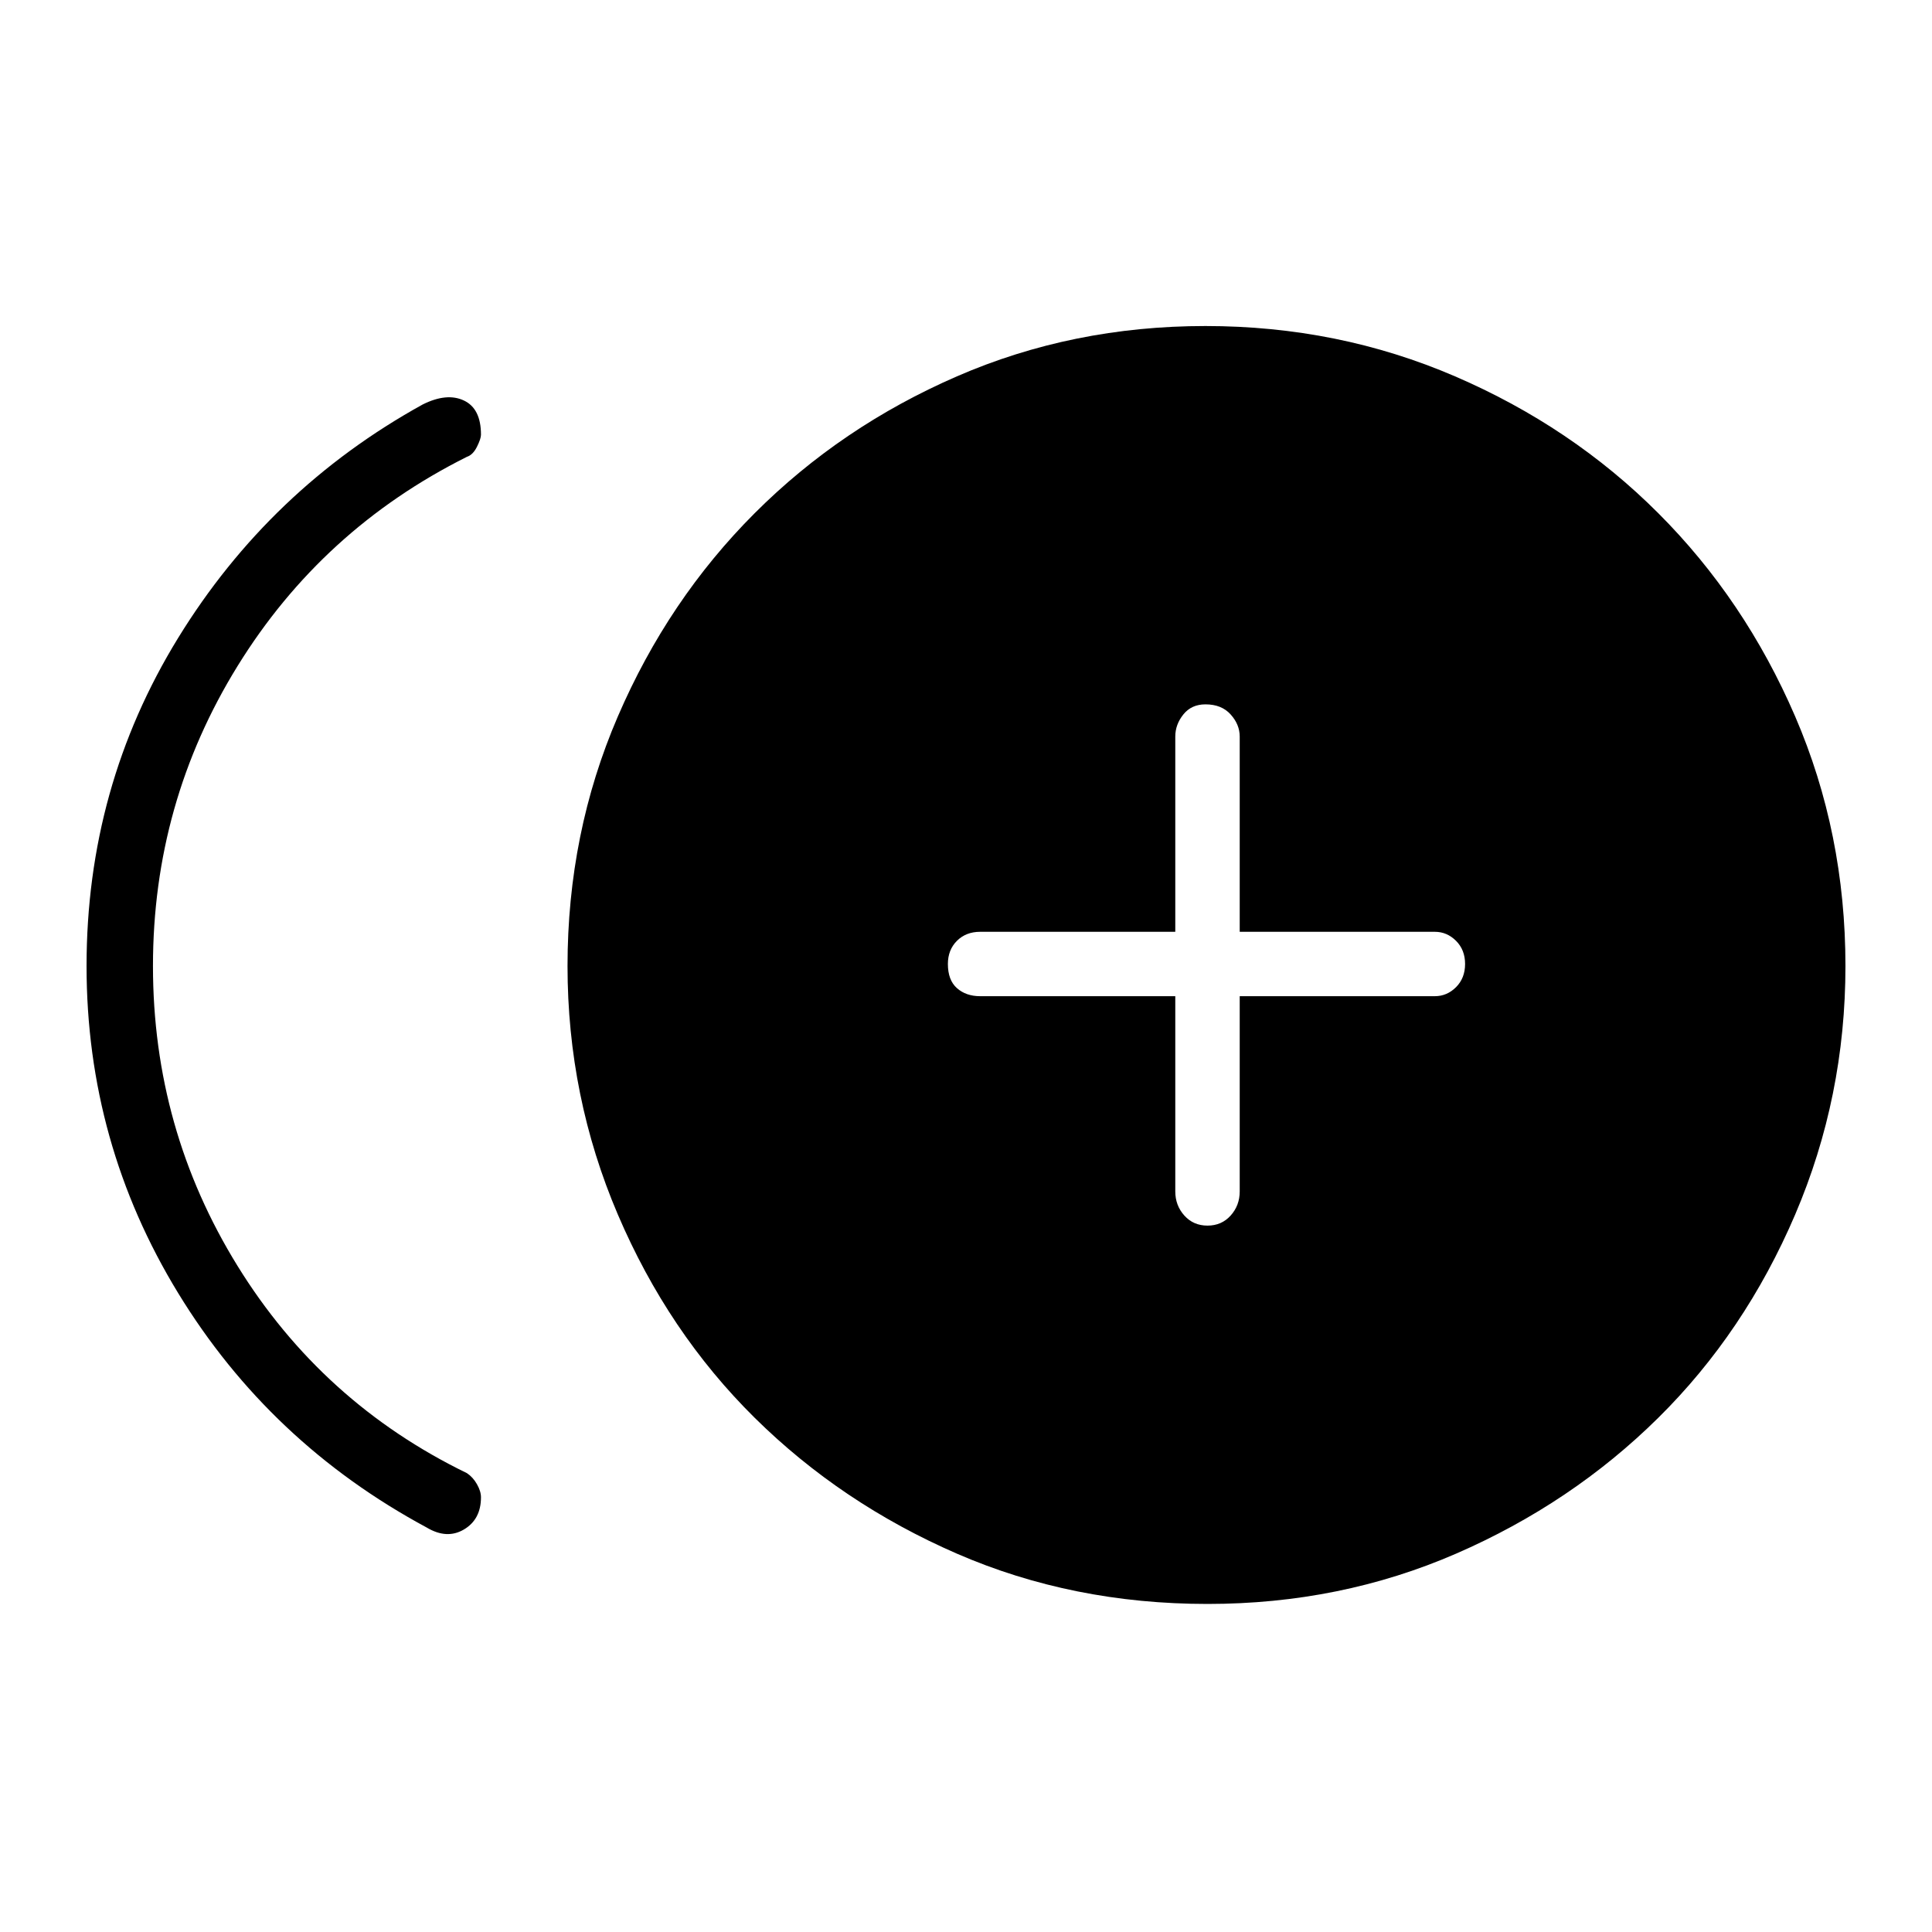<svg xmlns="http://www.w3.org/2000/svg" height="40" width="40"><path d="M25 25.375Q25.292 25.375 25.479 25.167Q25.667 24.958 25.667 24.667V20.625H29.708Q29.958 20.625 30.146 20.438Q30.333 20.25 30.333 19.958Q30.333 19.667 30.146 19.479Q29.958 19.292 29.708 19.292H25.667V15.25Q25.667 15 25.479 14.792Q25.292 14.583 24.958 14.583Q24.667 14.583 24.5 14.792Q24.333 15 24.333 15.25V19.292H20.292Q20 19.292 19.812 19.479Q19.625 19.667 19.625 19.958Q19.625 20.292 19.812 20.458Q20 20.625 20.292 20.625H24.333V24.667Q24.333 24.958 24.521 25.167Q24.708 25.375 25 25.375ZM8.833 31.625Q5.583 29.875 3.688 26.771Q1.792 23.667 1.792 20Q1.792 16.292 3.688 13.208Q5.583 10.125 8.75 8.375Q9.25 8.125 9.604 8.292Q9.958 8.458 9.958 9Q9.958 9.083 9.875 9.25Q9.792 9.417 9.667 9.458Q6.667 10.958 4.917 13.792Q3.167 16.625 3.167 20Q3.167 23.375 4.917 26.208Q6.667 29.042 9.667 30.5Q9.792 30.583 9.875 30.729Q9.958 30.875 9.958 31Q9.958 31.458 9.604 31.667Q9.25 31.875 8.833 31.625ZM25 33.208Q22.208 33.208 19.812 32.167Q17.417 31.125 15.625 29.354Q13.833 27.583 12.792 25.146Q11.75 22.708 11.75 20Q11.75 17.25 12.792 14.833Q13.833 12.417 15.625 10.625Q17.417 8.833 19.812 7.792Q22.208 6.75 24.958 6.75Q27.708 6.75 30.125 7.792Q32.542 8.833 34.333 10.625Q36.125 12.417 37.167 14.833Q38.208 17.25 38.208 20Q38.208 22.708 37.167 25.146Q36.125 27.583 34.333 29.354Q32.542 31.125 30.146 32.167Q27.75 33.208 25 33.208Z"/></svg>